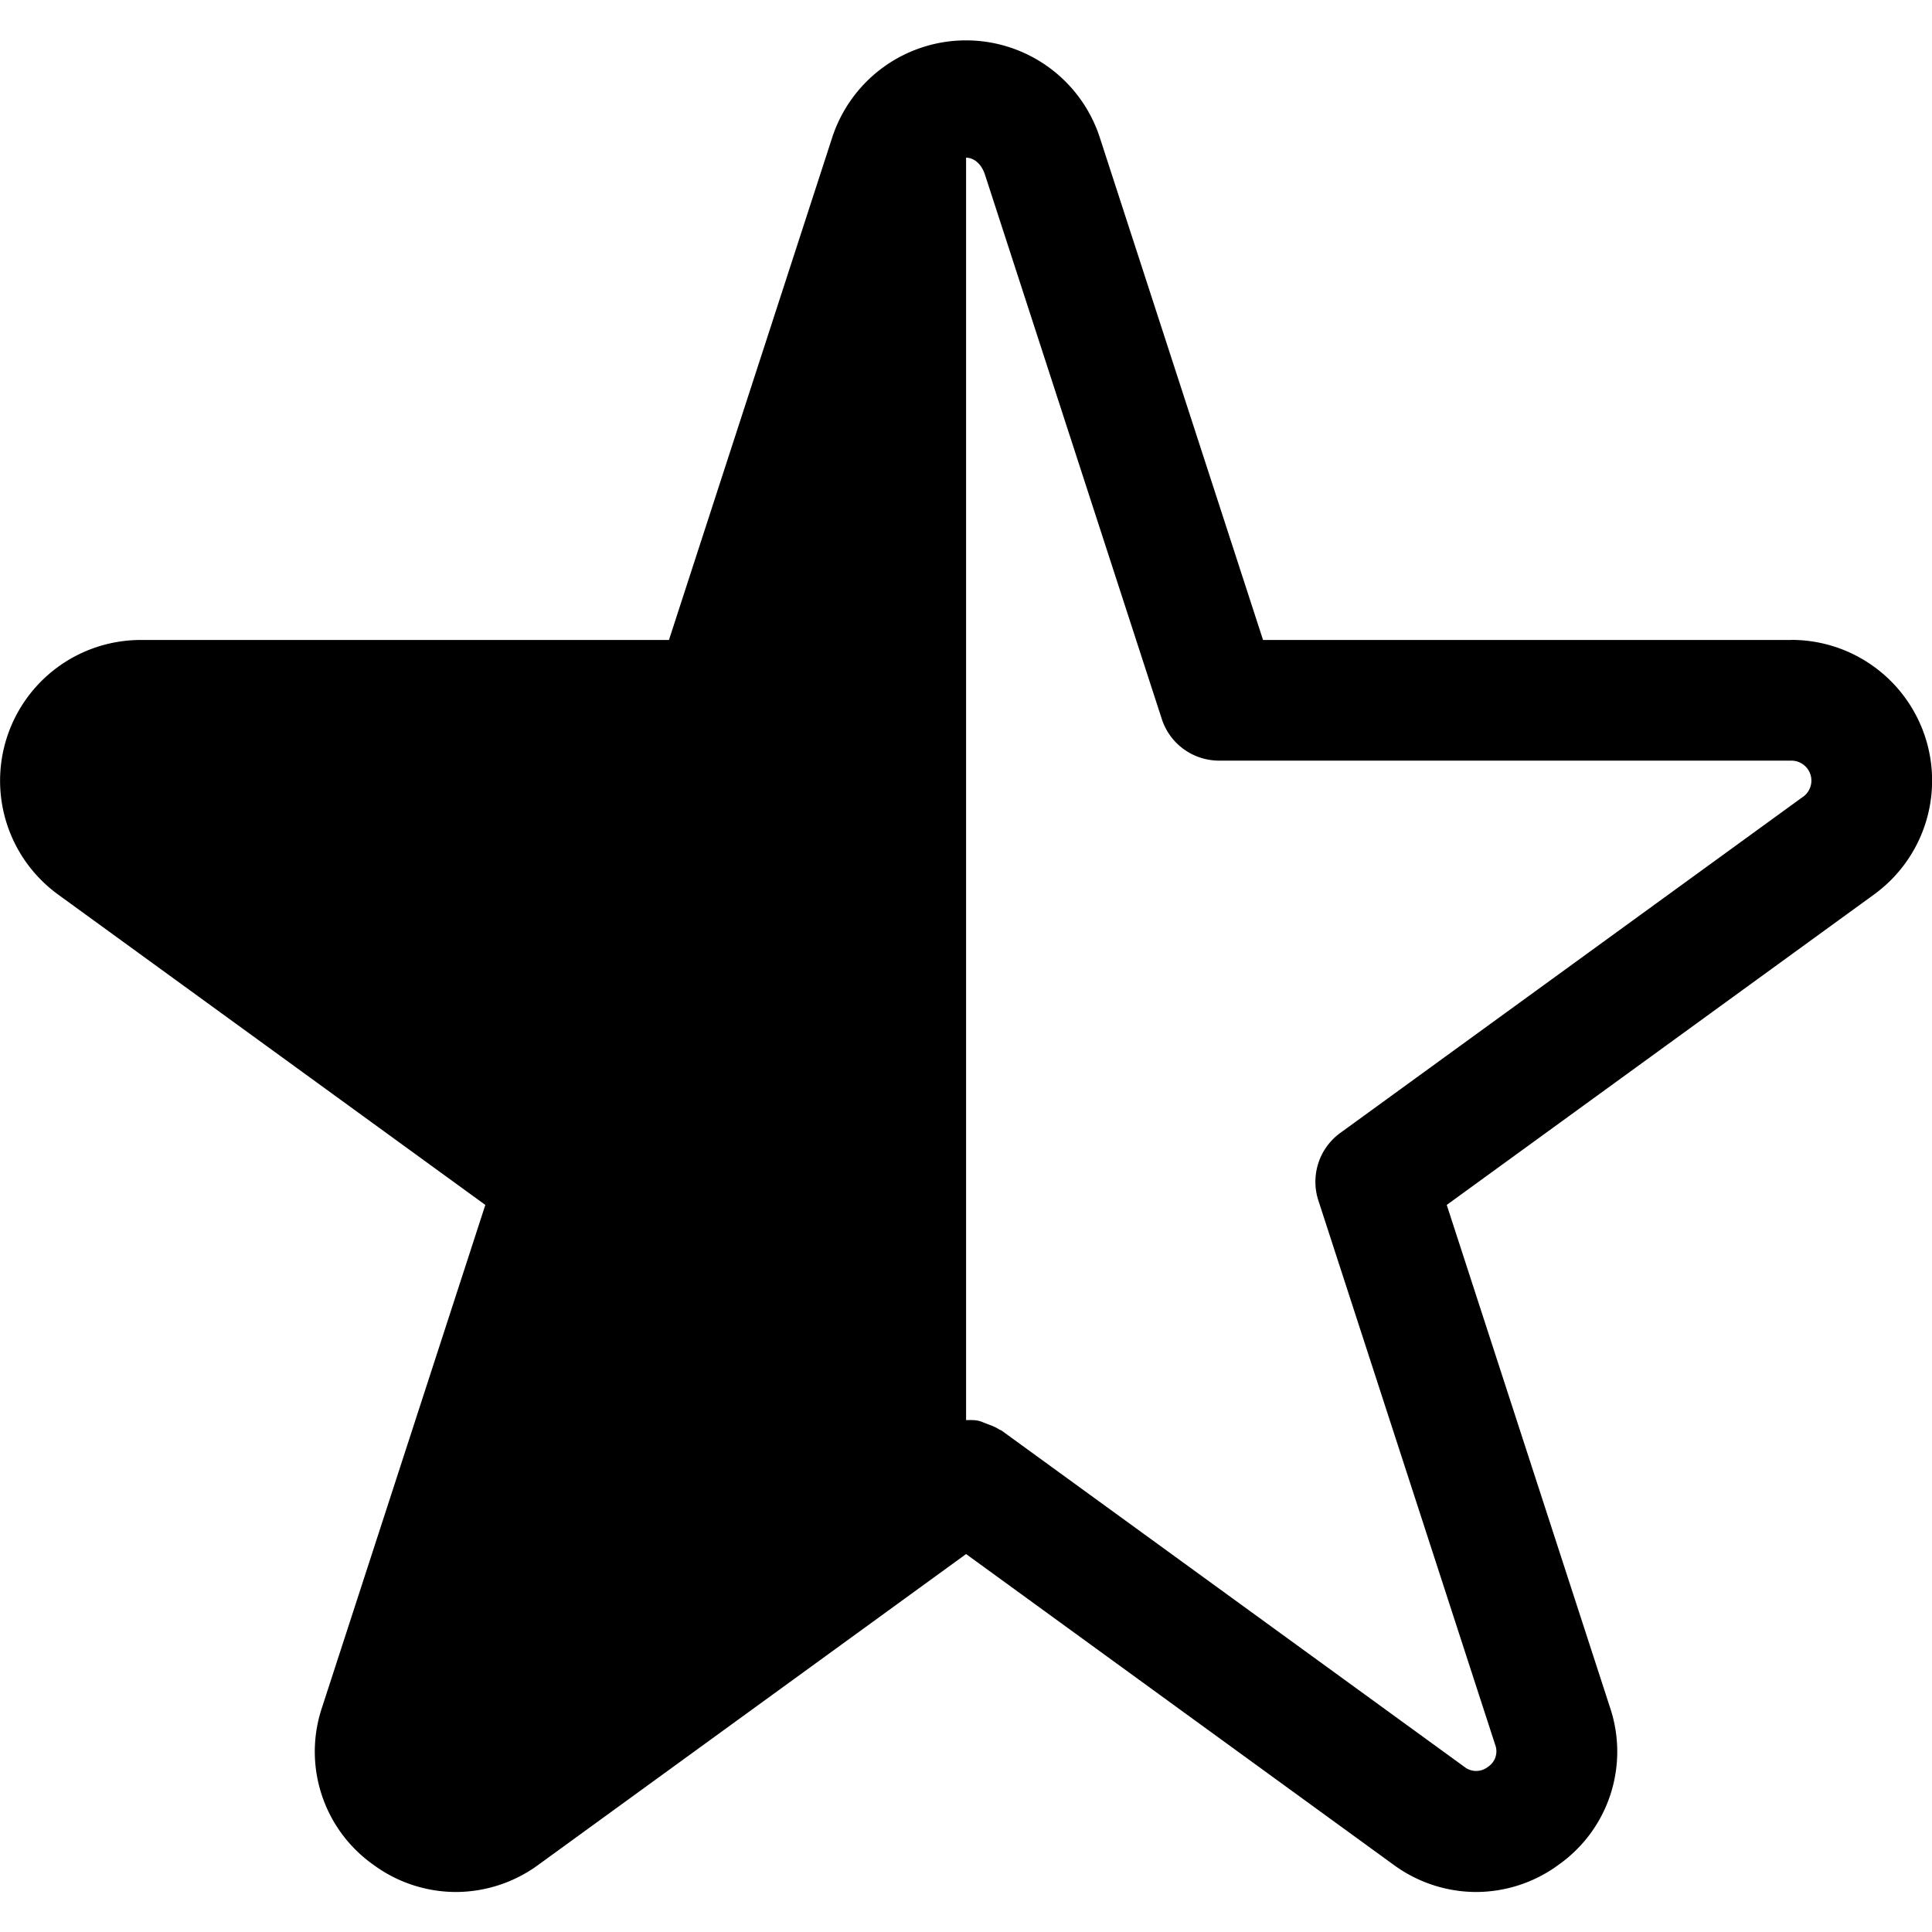 <svg viewBox="0 0 24 23" width="1em" height="1em" fill="currentColor" class="zds-icon RC794g X9n9TI DlJ4rT _5Yd-hZ nXkCf3 HlZ_Tf I_qHp3" focusable="false" aria-hidden="true"><path d="M22.252 7.45H15.69l-2.028-6.242a1.748 1.748 0 0 0-3.324 0L8.31 7.45H1.748A1.748 1.748 0 0 0 .72 10.611l5.309 3.857-2.028 6.241c-.243.72.015 1.514.635 1.954.297.22.657.339 1.027.34.37-.001.73-.12 1.028-.34l5.31-3.858 5.308 3.858c.298.22.658.339 1.028.34.37-.001.73-.12 1.027-.34A1.72 1.72 0 0 0 20 20.71l-2.028-6.242 5.309-3.857a1.748 1.748 0 0 0-1.028-3.162m.146 1.948-5.75 4.177a.75.75 0 0 0-.272.838l2.196 6.76a.23.23 0 0 1-.09.277.235.235 0 0 1-.291 0l-5.75-4.178c-.009-.006-.02-.007-.029-.013-.047-.032-.099-.05-.151-.07-.039-.013-.075-.033-.115-.04-.048-.01-.097-.007-.146-.007V1.459c.094 0 .189.071.235.212l2.196 6.76c.1.31.389.518.714.518h7.107a.248.248 0 0 1 .146.449"></path></svg>
